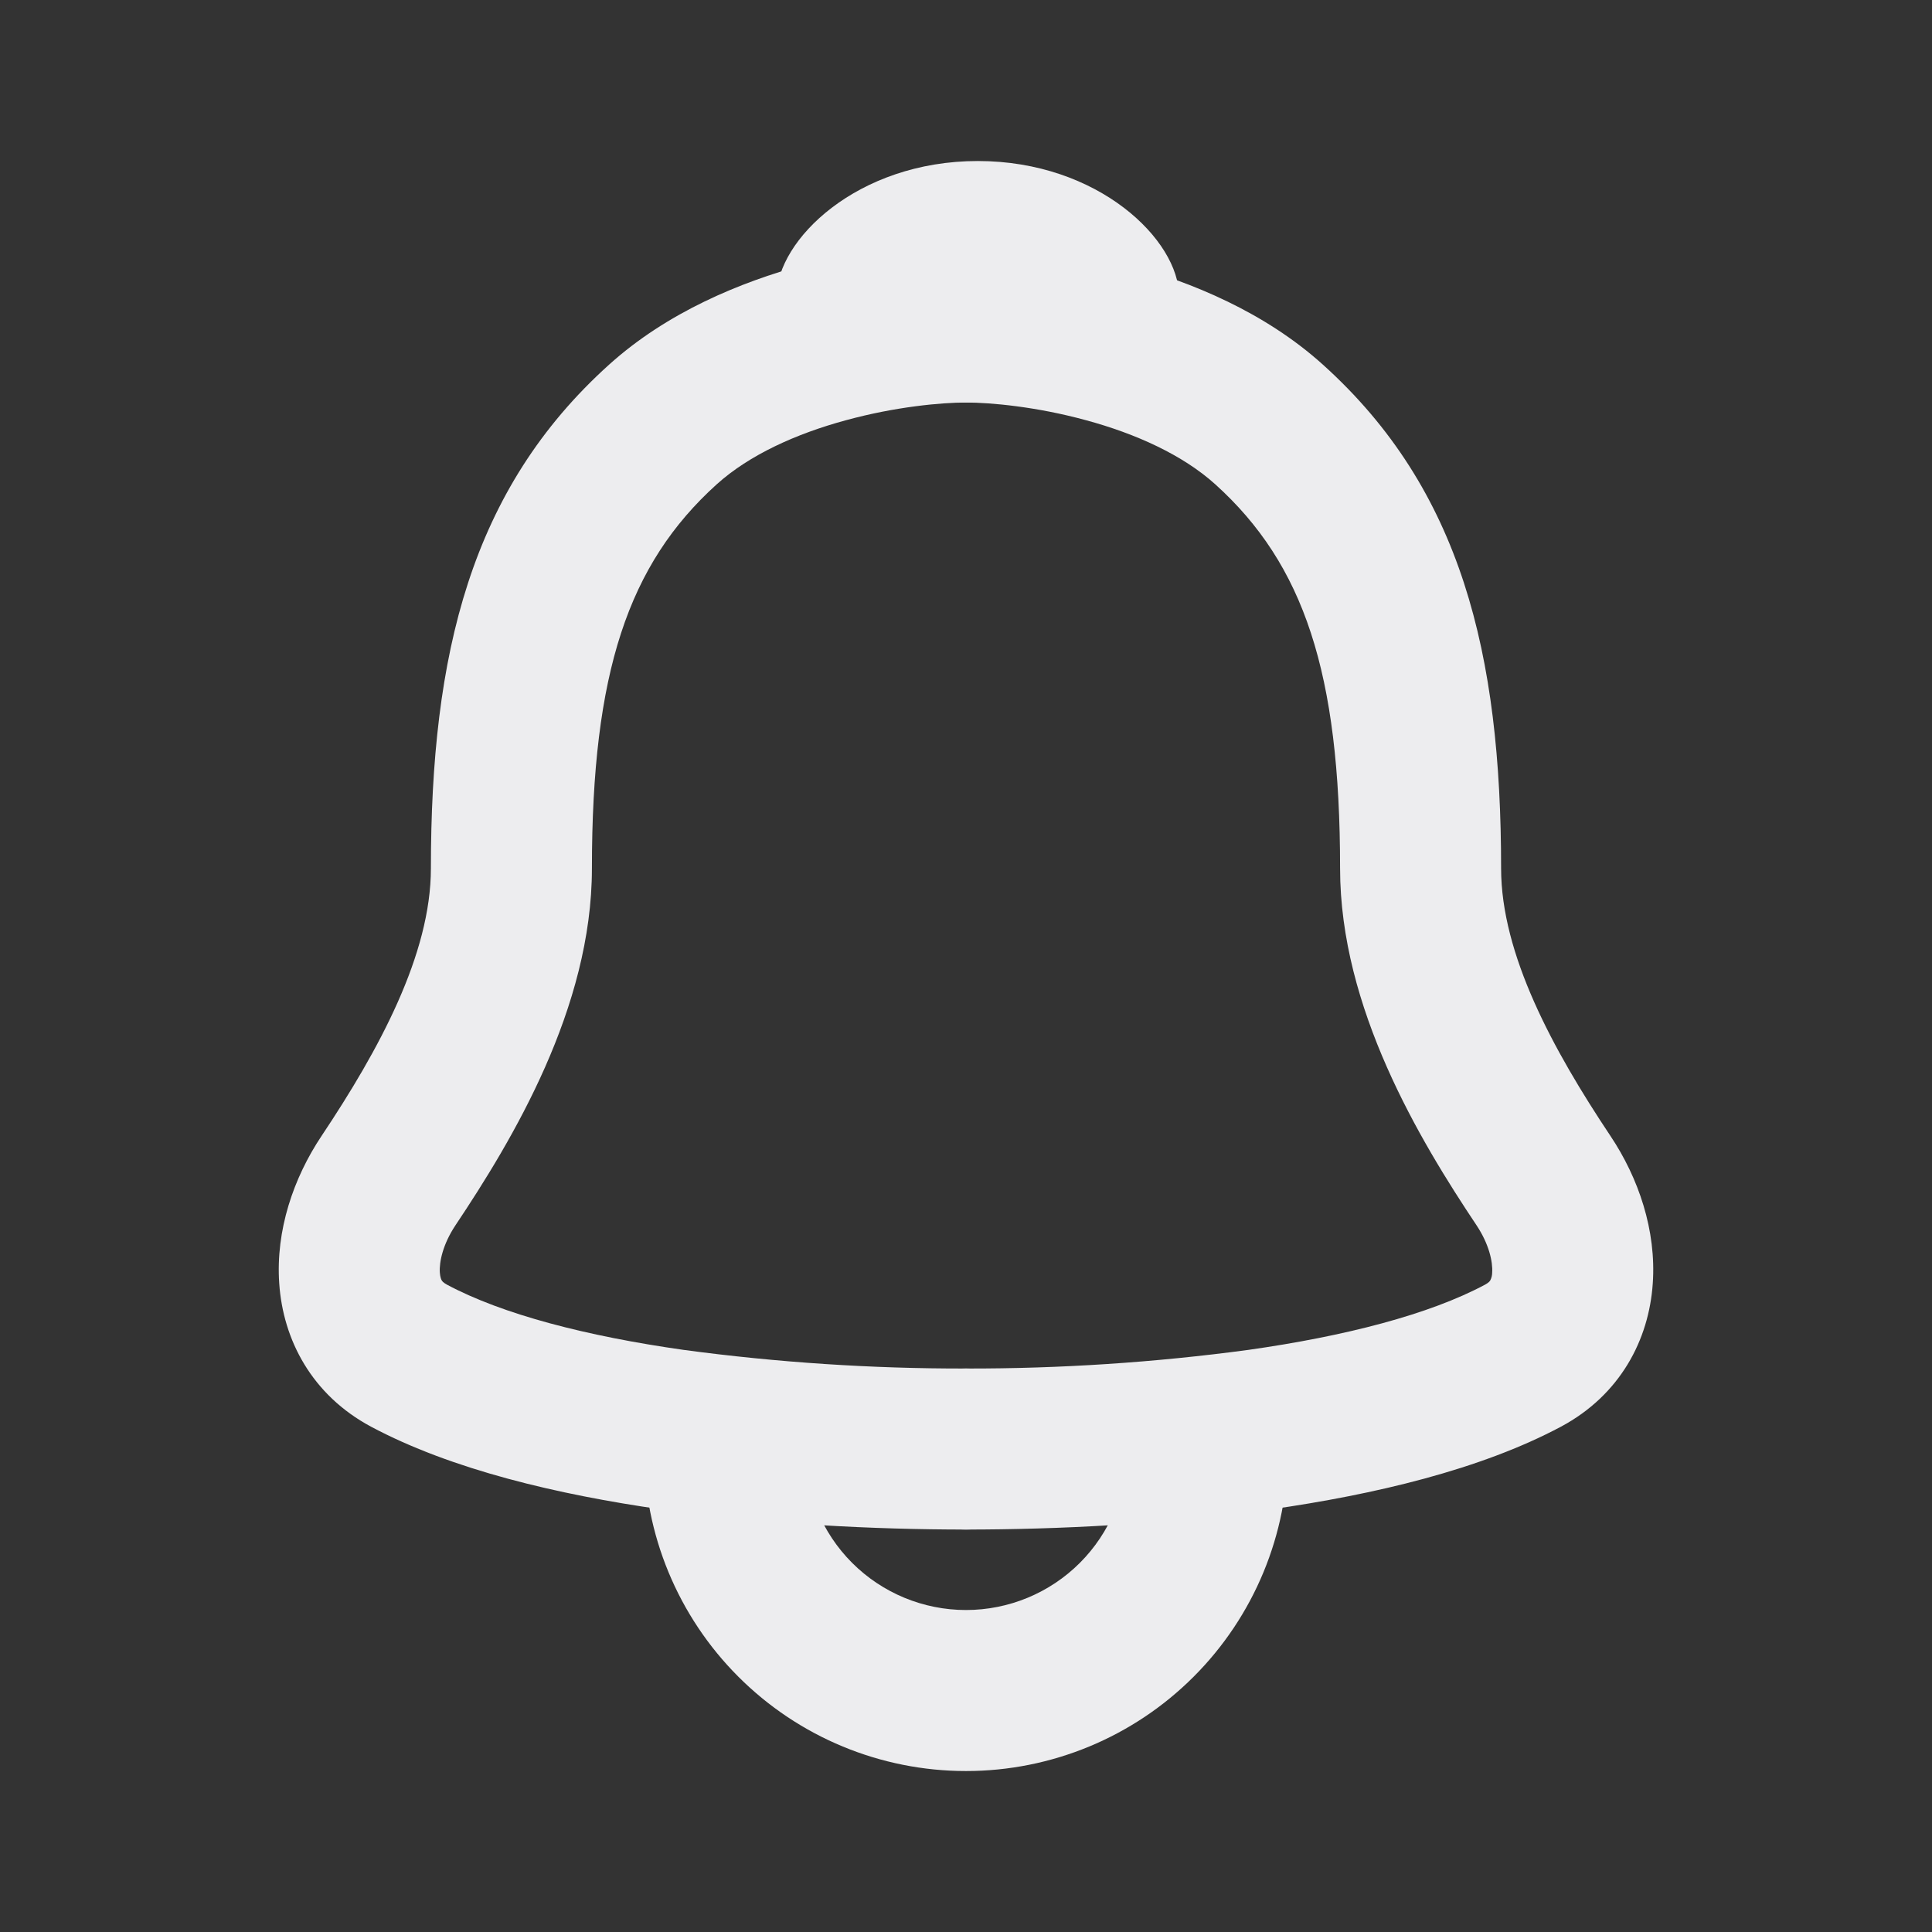 <svg width="32" height="32" viewBox="0 0 32 32" fill="none" xmlns="http://www.w3.org/2000/svg">
<rect x="0" y="0" width="32" height="32" fill="#333333" stroke="none"/>
<path fill-rule="evenodd" clip-rule="evenodd" d="M14.013 6.96C13.185 7.184 12.412 7.535 11.873 8.02C10.403 9.347 9.804 11.144 9.804 14.384C9.804 16.694 8.489 18.88 7.543 20.296C7.337 20.606 7.273 20.9 7.285 21.078C7.291 21.158 7.309 21.195 7.317 21.208C7.323 21.218 7.339 21.243 7.403 21.278C8.325 21.771 9.717 22.131 11.327 22.359C12.876 22.567 14.437 22.67 16 22.667C16.354 22.667 16.693 22.807 16.943 23.057C17.193 23.308 17.333 23.647 17.333 24C17.333 24.354 17.193 24.693 16.943 24.943C16.693 25.193 16.354 25.334 16 25.334C14.496 25.334 12.688 25.247 10.952 25C9.243 24.756 7.481 24.343 6.145 23.63C5.163 23.104 4.688 22.19 4.625 21.258C4.564 20.379 4.861 19.511 5.325 18.816C6.281 17.384 7.137 15.804 7.137 14.384C7.137 10.836 7.793 8.108 10.088 6.04C11.055 5.168 12.269 4.671 13.313 4.387C14.189 4.144 15.092 4.014 16 4C16.354 4 16.693 4.141 16.943 4.391C17.193 4.641 17.333 4.98 17.333 5.334C17.333 5.687 17.193 6.026 16.943 6.276C16.693 6.526 16.354 6.667 16 6.667C15.592 6.667 14.832 6.736 14.013 6.96Z" fill="#EDEDEF"/>
<path fill-rule="evenodd" clip-rule="evenodd" d="M17.987 6.96C18.815 7.184 19.588 7.535 20.127 8.02C21.597 9.347 22.196 11.144 22.196 14.384C22.196 16.694 23.511 18.88 24.457 20.296C24.663 20.606 24.727 20.9 24.715 21.078C24.715 21.123 24.704 21.168 24.683 21.208C24.677 21.218 24.661 21.243 24.597 21.278C23.675 21.771 22.283 22.131 20.673 22.359C19.124 22.567 17.563 22.67 16 22.667C15.646 22.667 15.307 22.807 15.057 23.057C14.807 23.308 14.667 23.647 14.667 24C14.667 24.354 14.807 24.693 15.057 24.943C15.307 25.193 15.646 25.334 16 25.334C17.504 25.334 19.311 25.247 21.048 25C22.757 24.756 24.519 24.343 25.855 23.63C26.837 23.104 27.312 22.19 27.375 21.258C27.436 20.379 27.139 19.511 26.675 18.816C25.719 17.384 24.863 15.804 24.863 14.384C24.863 10.836 24.207 8.108 21.912 6.04C20.945 5.168 19.731 4.671 18.687 4.387C17.811 4.144 16.908 4.014 16 4C15.646 4 15.307 4.141 15.057 4.391C14.807 4.641 14.667 4.98 14.667 5.334C14.667 5.687 14.807 6.026 15.057 6.276C15.307 6.526 15.646 6.667 16 6.667C16.408 6.667 17.168 6.736 17.987 6.96Z" fill="#EDEDEF"/>
<path d="M19.529 4.907C19.529 5.834 17.668 4.963 16.196 4.963C14.724 4.963 12.863 5.834 12.863 4.906C12.863 3.979 14.196 2.667 16.196 2.667C18.196 2.667 19.529 3.979 19.529 4.907Z" fill="#EDEDEF"/>
<path fill-rule="evenodd" clip-rule="evenodd" d="M13.333 24C13.333 24.707 13.614 25.386 14.114 25.886C14.614 26.386 15.293 26.667 16 26.667C16.707 26.667 17.386 26.386 17.886 25.886C18.386 25.386 18.667 24.707 18.667 24H21.333C21.333 25.415 20.771 26.771 19.771 27.771C18.771 28.772 17.415 29.334 16 29.334C14.585 29.334 13.229 28.772 12.229 27.771C11.229 26.771 10.667 25.415 10.667 24H13.333Z" fill="#EDEDEF"/>
</svg>
